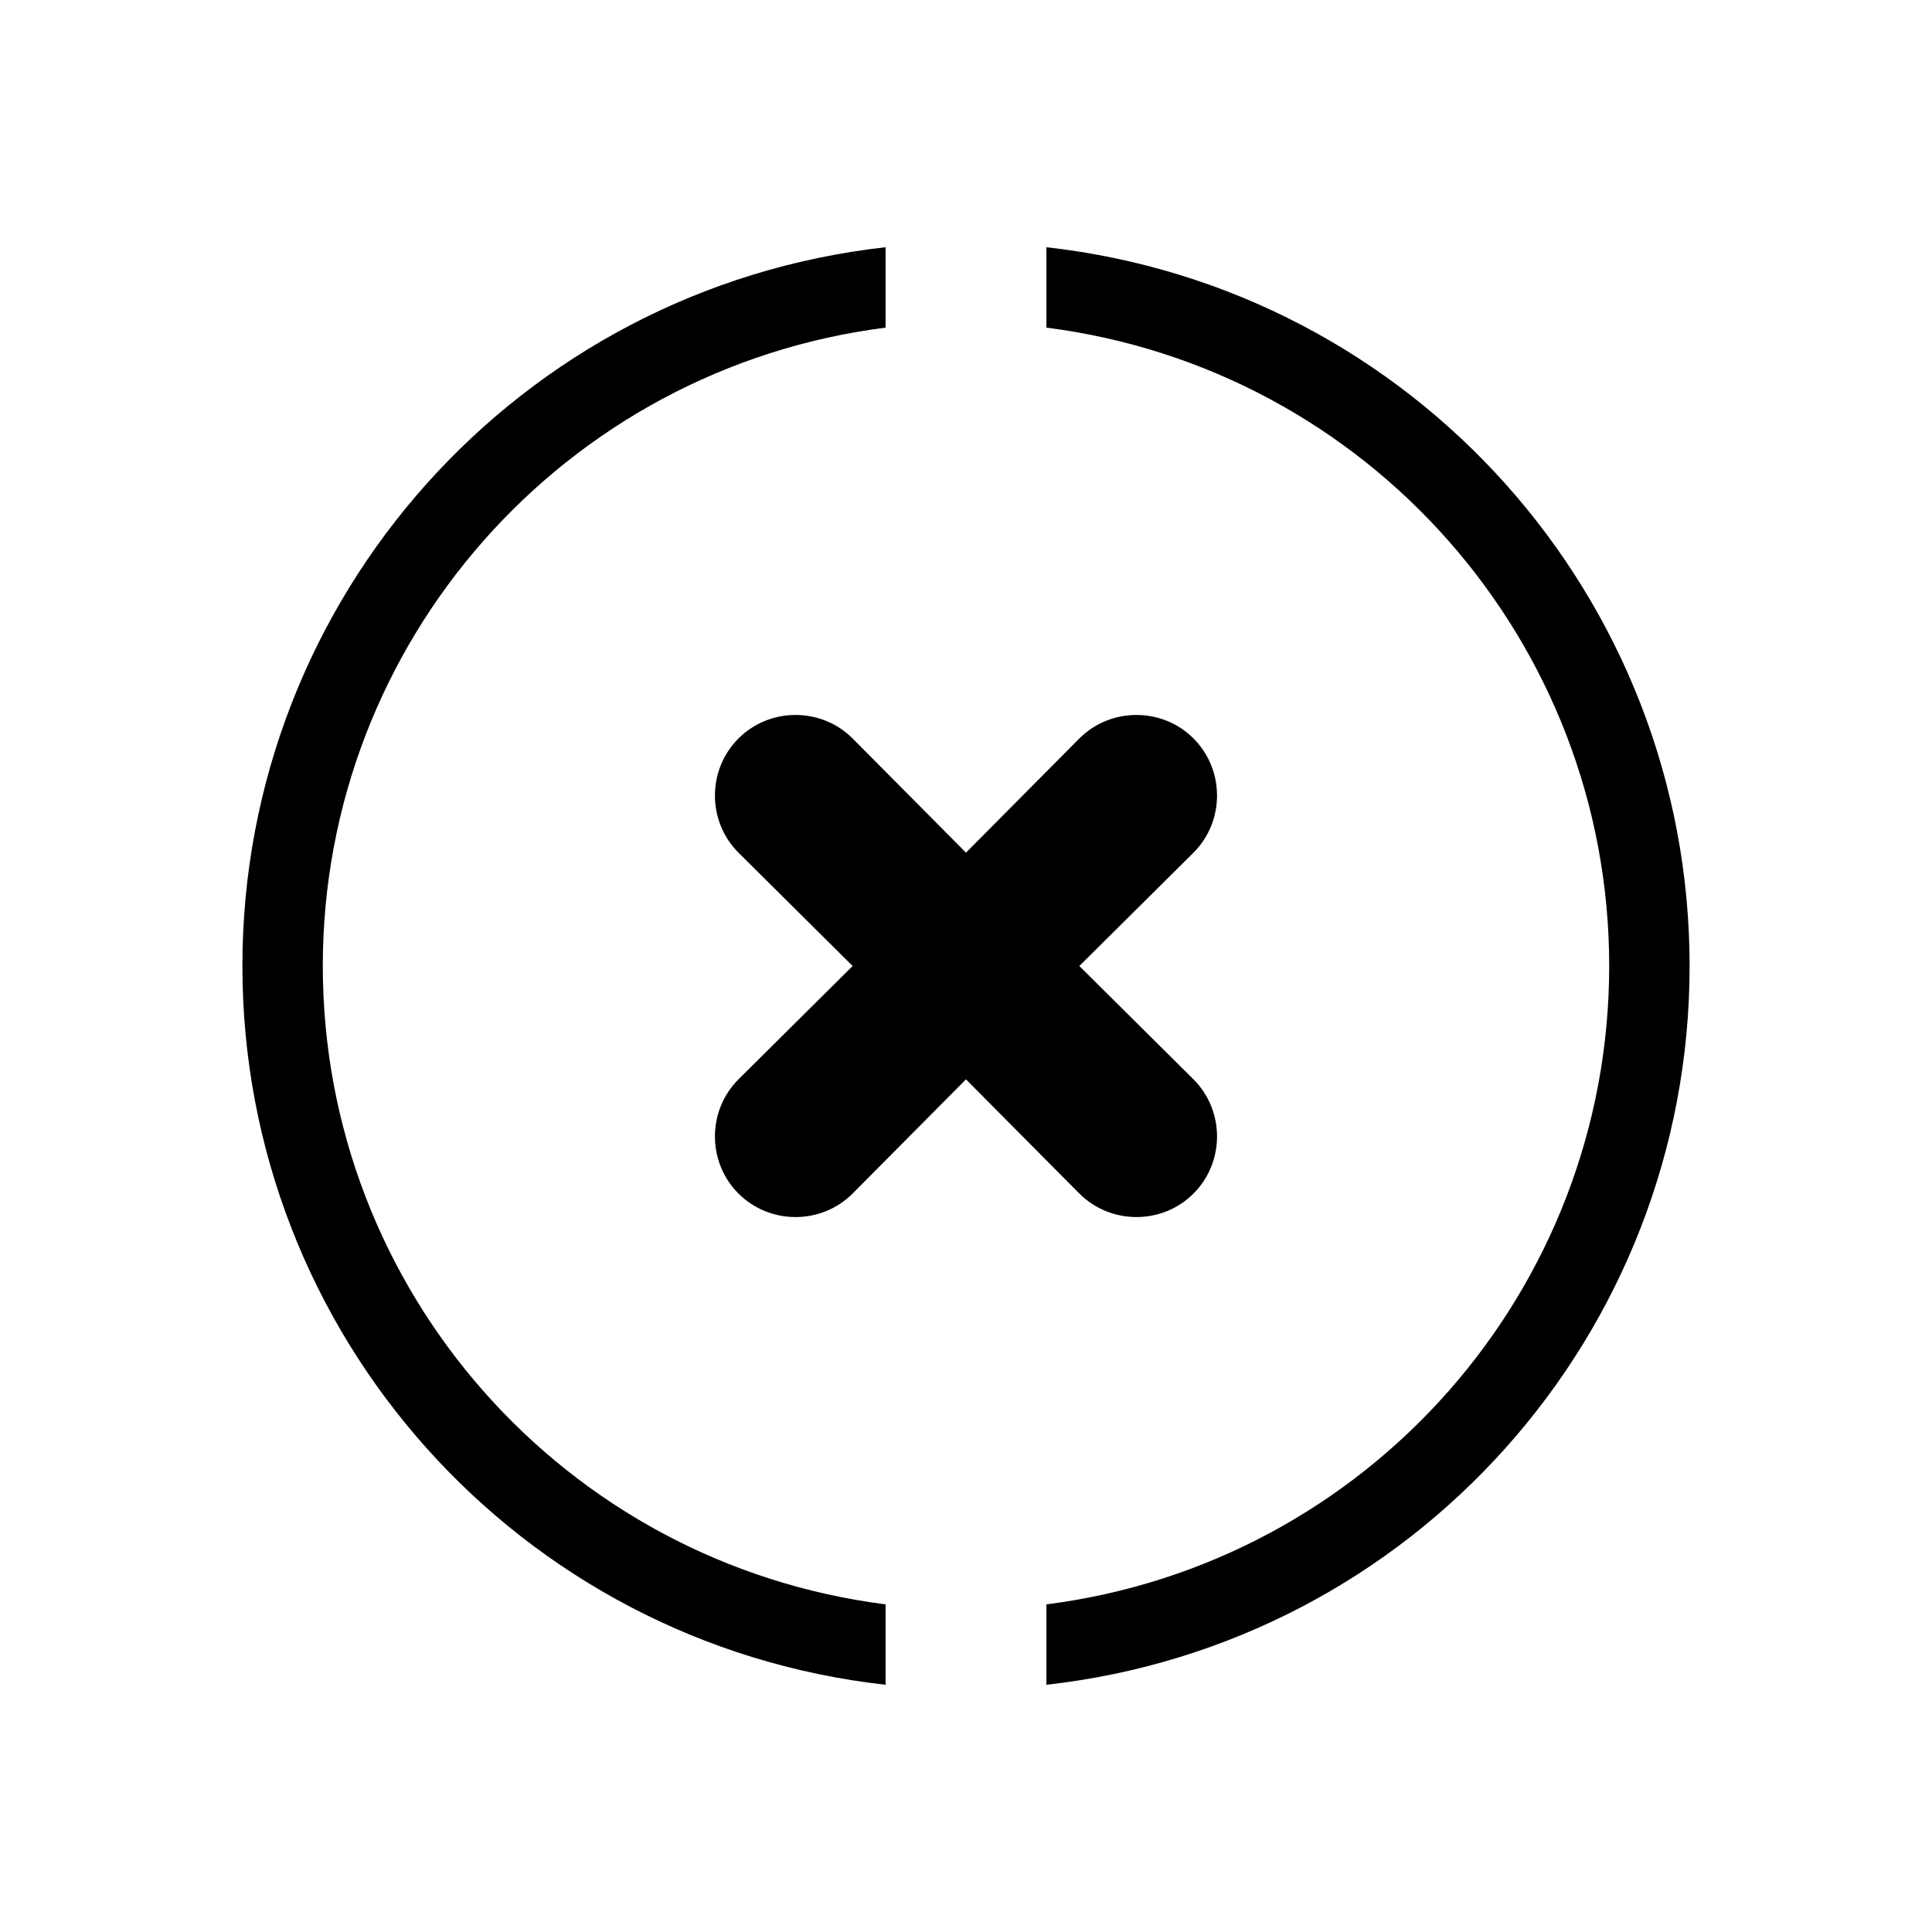 <?xml version="1.0" encoding="UTF-8"?>
<svg xmlns:xlink="http://www.w3.org/1999/xlink" xmlns="http://www.w3.org/2000/svg" width="804px" height="804px" viewbox="0 0 804 804" version="1.1">
  <g id="IconeX-con-cerchio" transform="translate(0.5 0.5)">
    <path d="M0 803L803 803L803 0L0 0L0 803Z" id="Stroke-8" fill="none" fill-rule="evenodd" stroke="none"></path>
    <path d="M57.297 199.161C44.249 212.209 22.835 212.209 9.787 199.161C-3.262 186.112 -3.262 164.699 9.787 151.65L57.297 104.474L9.787 57.297C-3.262 44.249 -3.262 22.835 9.787 9.787C22.835 -3.262 44.249 -3.262 57.297 9.787L104.474 57.297L151.65 9.787C164.699 -3.262 186.145 -3.262 199.161 9.787C212.209 22.835 212.209 44.249 199.161 57.297L151.65 104.474L199.161 151.65C212.209 164.699 212.209 186.112 199.161 199.161C186.145 212.209 164.699 212.209 151.65 199.161L104.474 151.65L57.297 199.161Z" transform="translate(297.019 297.029)" id="Fill-26" fill="#000000" fill-rule="evenodd" stroke="none"></path>
    <path d="M267.667 564.777C133.833 547.713 33.458 433.955 33.458 299.117C33.458 164.28 133.833 50.522 267.667 33.458L267.667 0C115.097 17.064 0 145.878 0 299.117C0 452.357 115.097 581.171 267.667 598.235L267.667 564.777ZM602.25 299.121C602.25 145.881 487.153 17.067 334.583 0.003L334.583 33.461C468.417 50.525 568.792 164.283 568.792 299.121C568.792 433.958 468.417 547.716 334.583 564.78L334.583 598.238C487.153 581.174 602.25 452.36 602.25 299.121Z" transform="translate(100.375 102.382)" id="Fill-6" fill="#000000" fill-rule="evenodd" stroke="none"></path>
  </g>
</svg>
